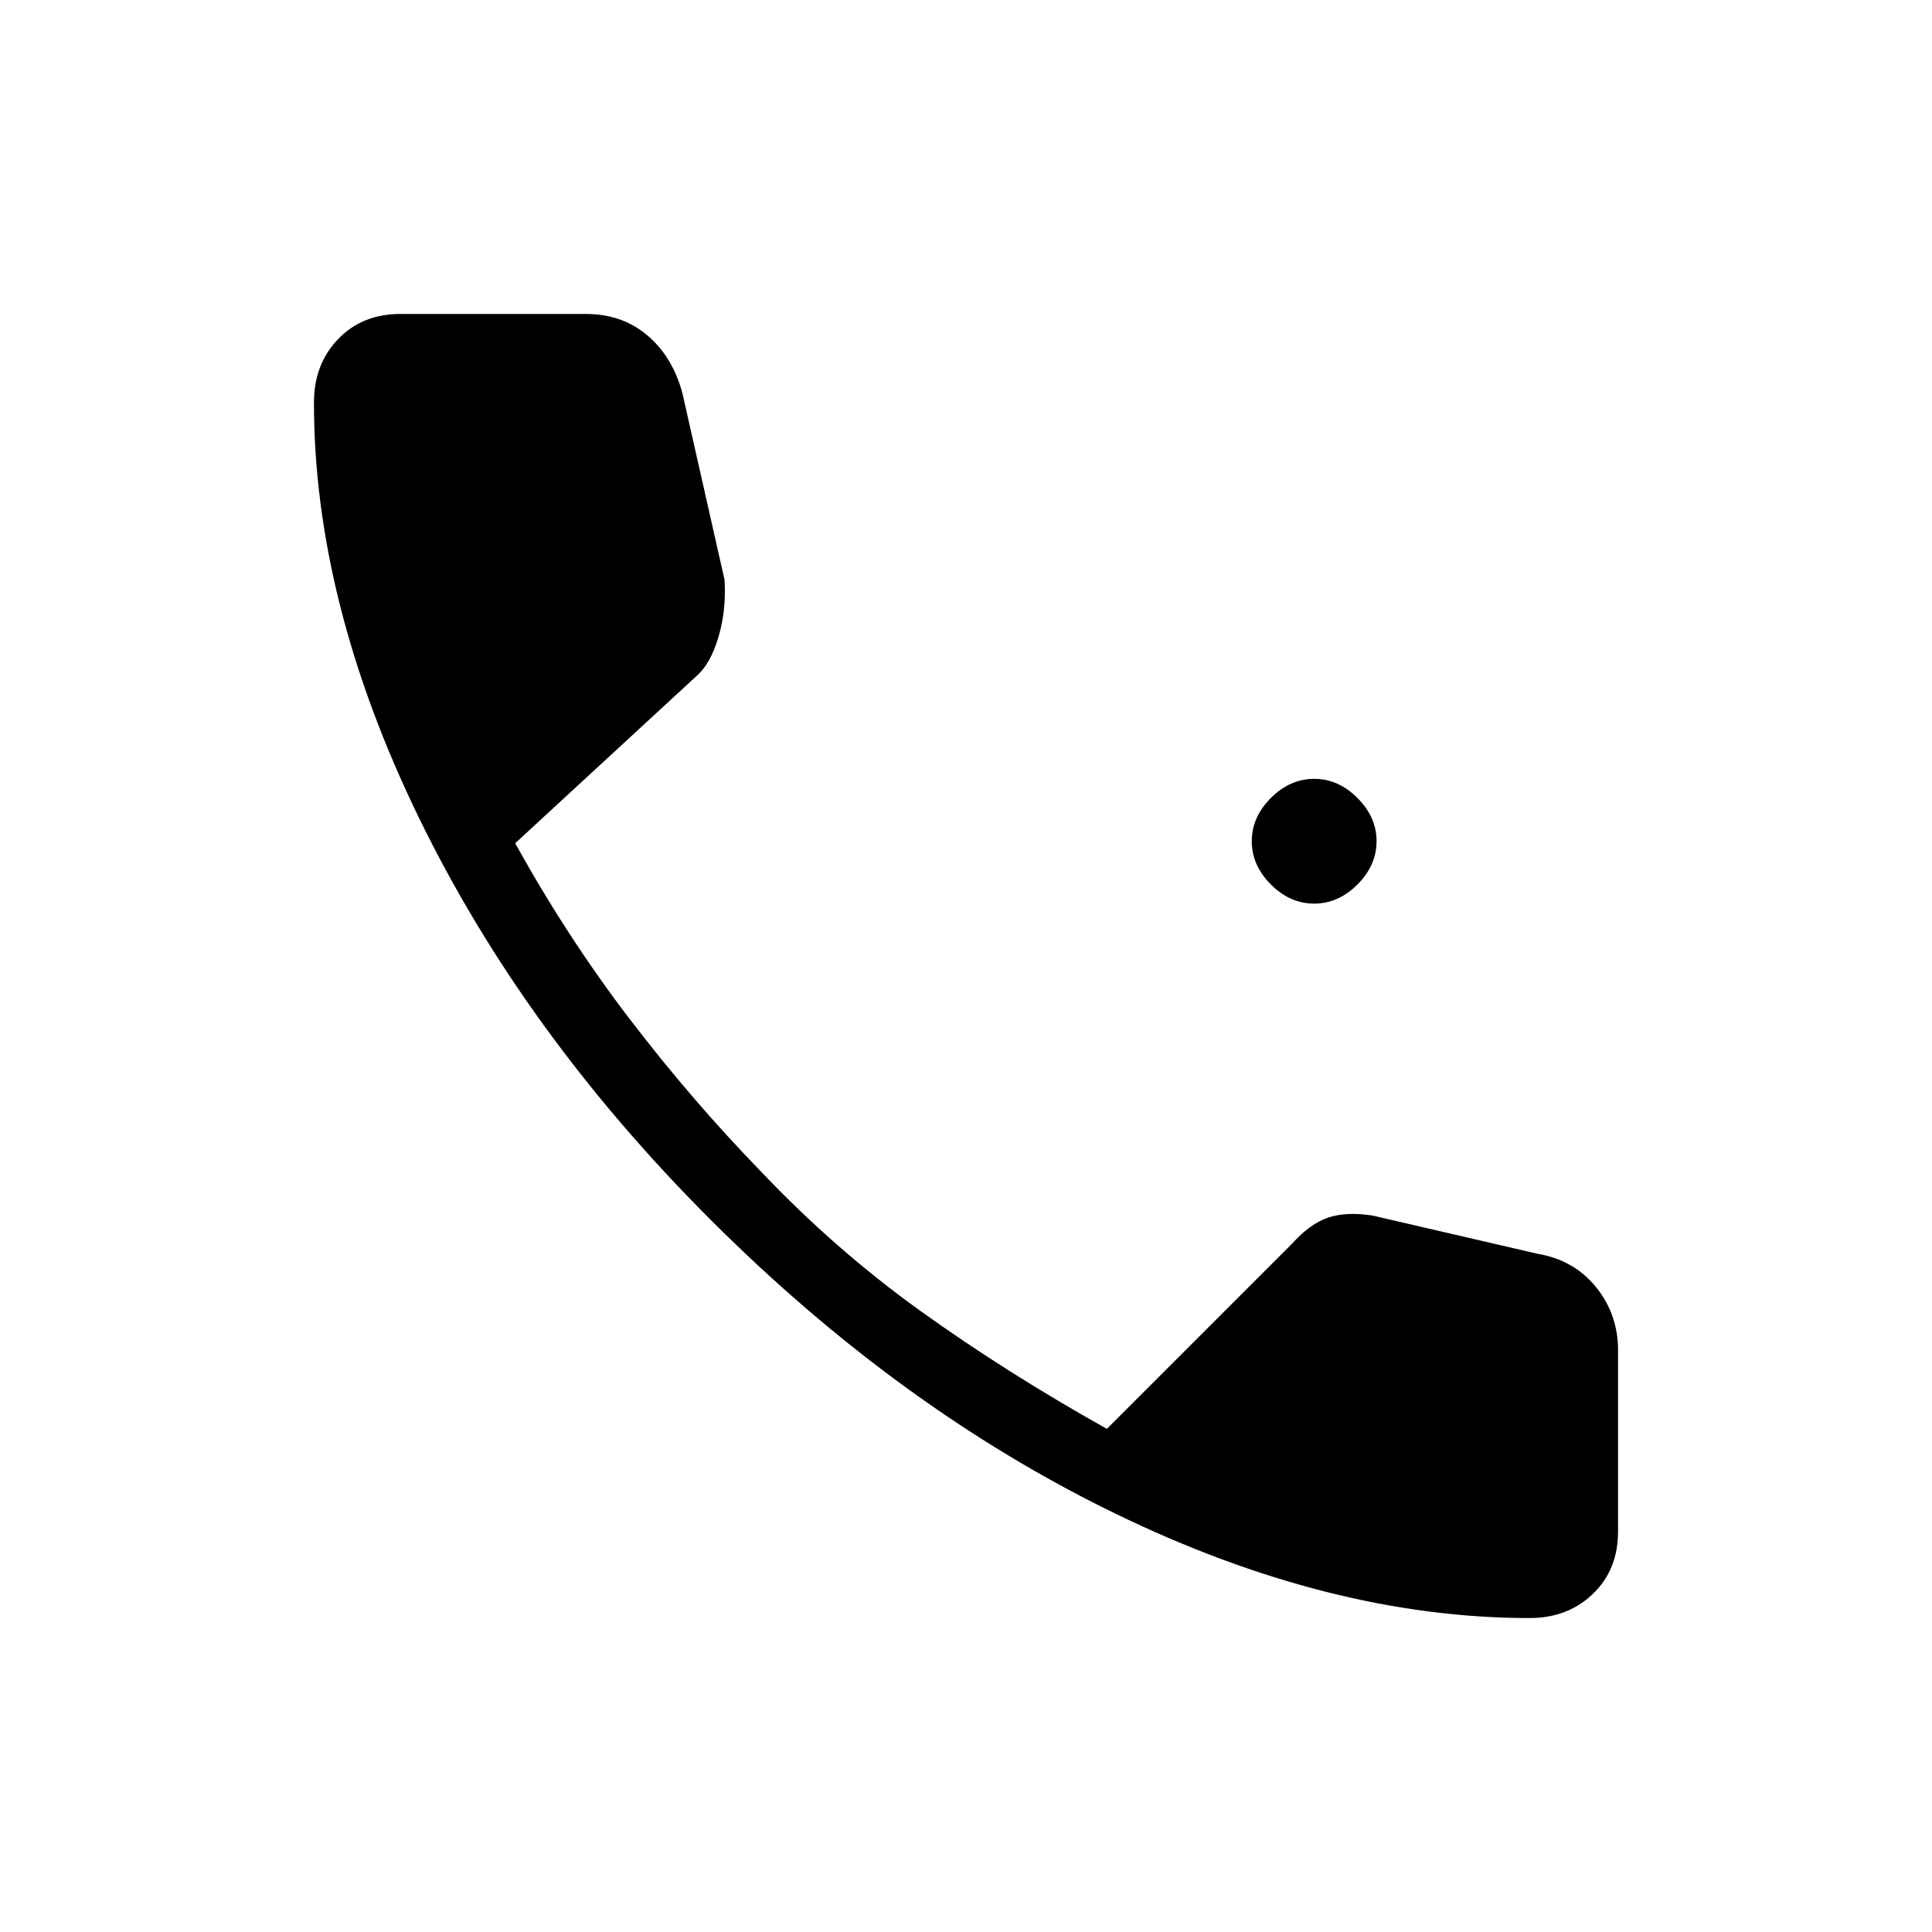 <svg xmlns="http://www.w3.org/2000/svg" height="48" viewBox="0 -960 960 960" width="48"><path d="M653-511q-12 0-21.5-9.5T622-542q0-12 9.5-21.5T653-573q12 0 21.5 9.5T684-542q0 12-9.5 21.5T653-511Zm107 355q-99 0-206-52T353-354q-93-93-145-200t-52-206q0-19 12-31.5t31-12.5h92q18 0 30.5 10.5T339-765l21 93q1 15-3 28.5T346-624l-90 83q26 47 57 87.5t65 75.5q37 39 79.5 69.5T550-250l92-92q9-10 18-13t22-1l82 19q18 3 29 16.5t11 31.5v90q0 19-12.5 31T760-156Z"/></svg>